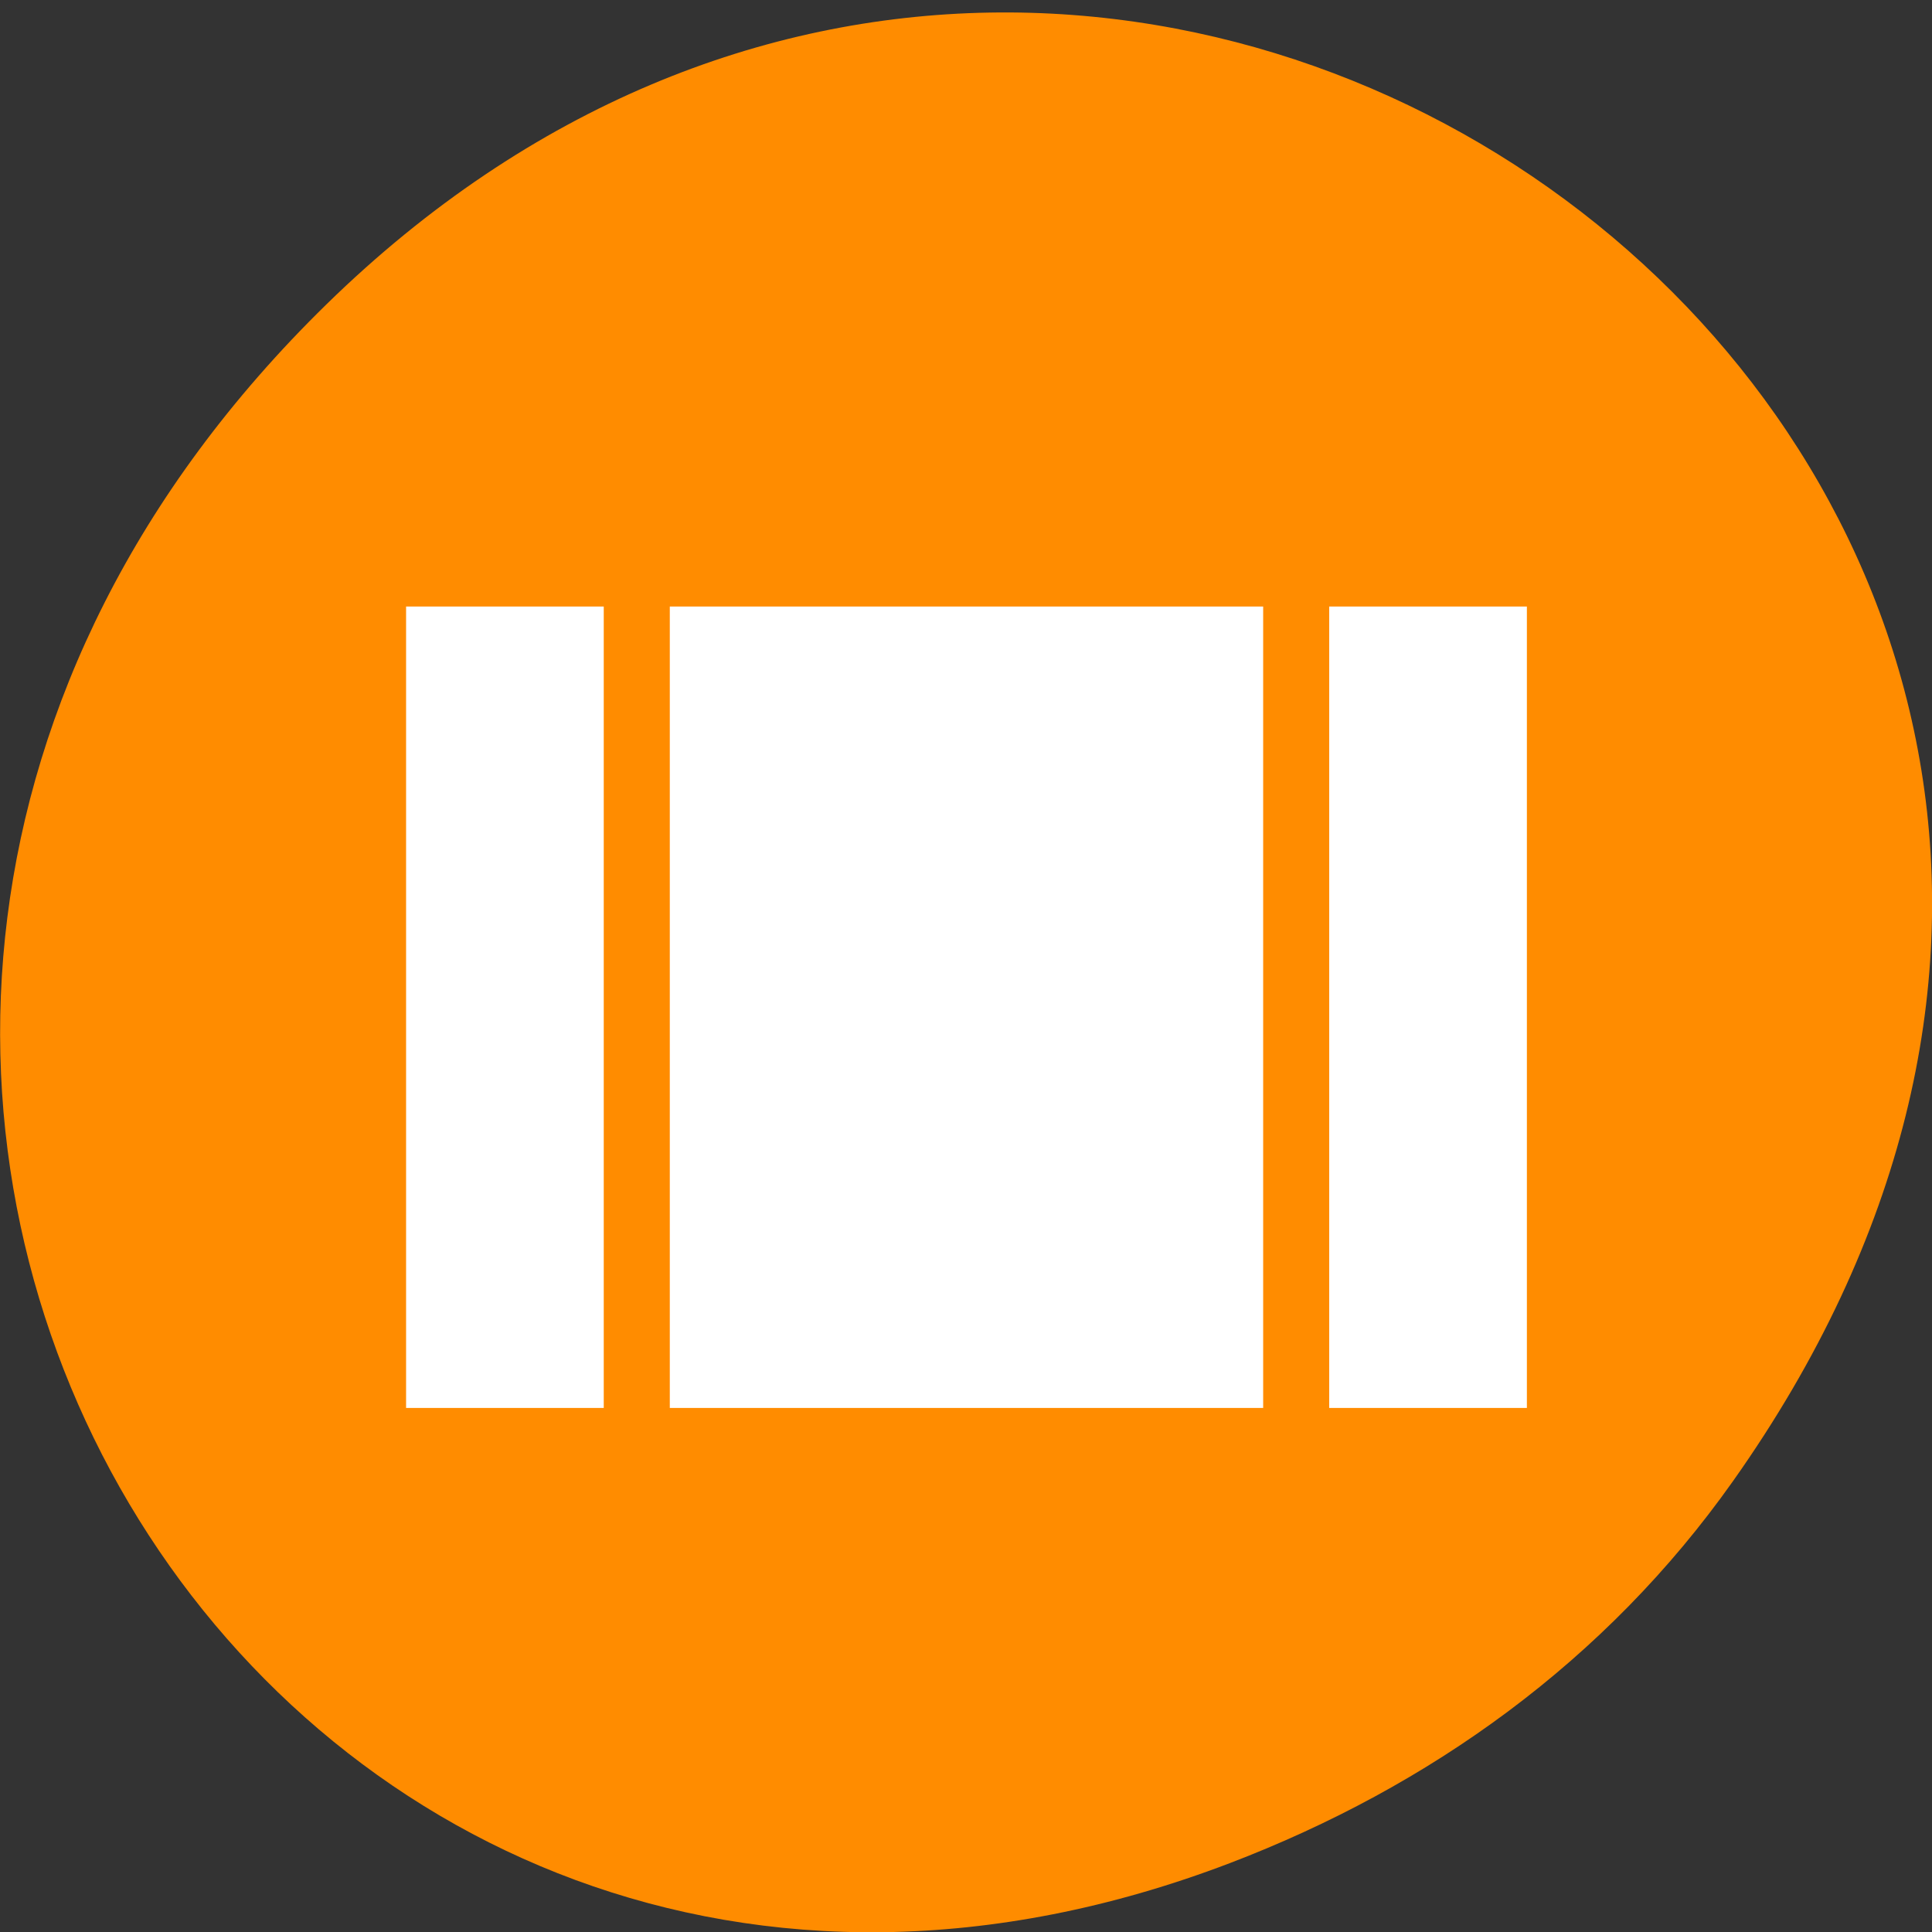 <svg xmlns="http://www.w3.org/2000/svg" viewBox="0 0 16 16"><rect x="0" y="0" width="16" height="16" fill="#333333" stroke="none"/><path d="m 14.352 12.266 c 5.754 -8.133 -4.871 -16.371 -11.648 -9.746 c -6.387 6.242 -0.465 15.941 7.48 12.91 c 1.656 -0.633 3.113 -1.672 4.168 -3.164" fill="#ff8c00"/><path d="m 3.363 11.66 h 1.637 v -6.637 h -1.637 m 7.645 0 v 6.637 h 1.637 v -6.637 m -7.098 6.637 h 4.914 v -6.637 h -4.914" fill="#fff"/></svg>